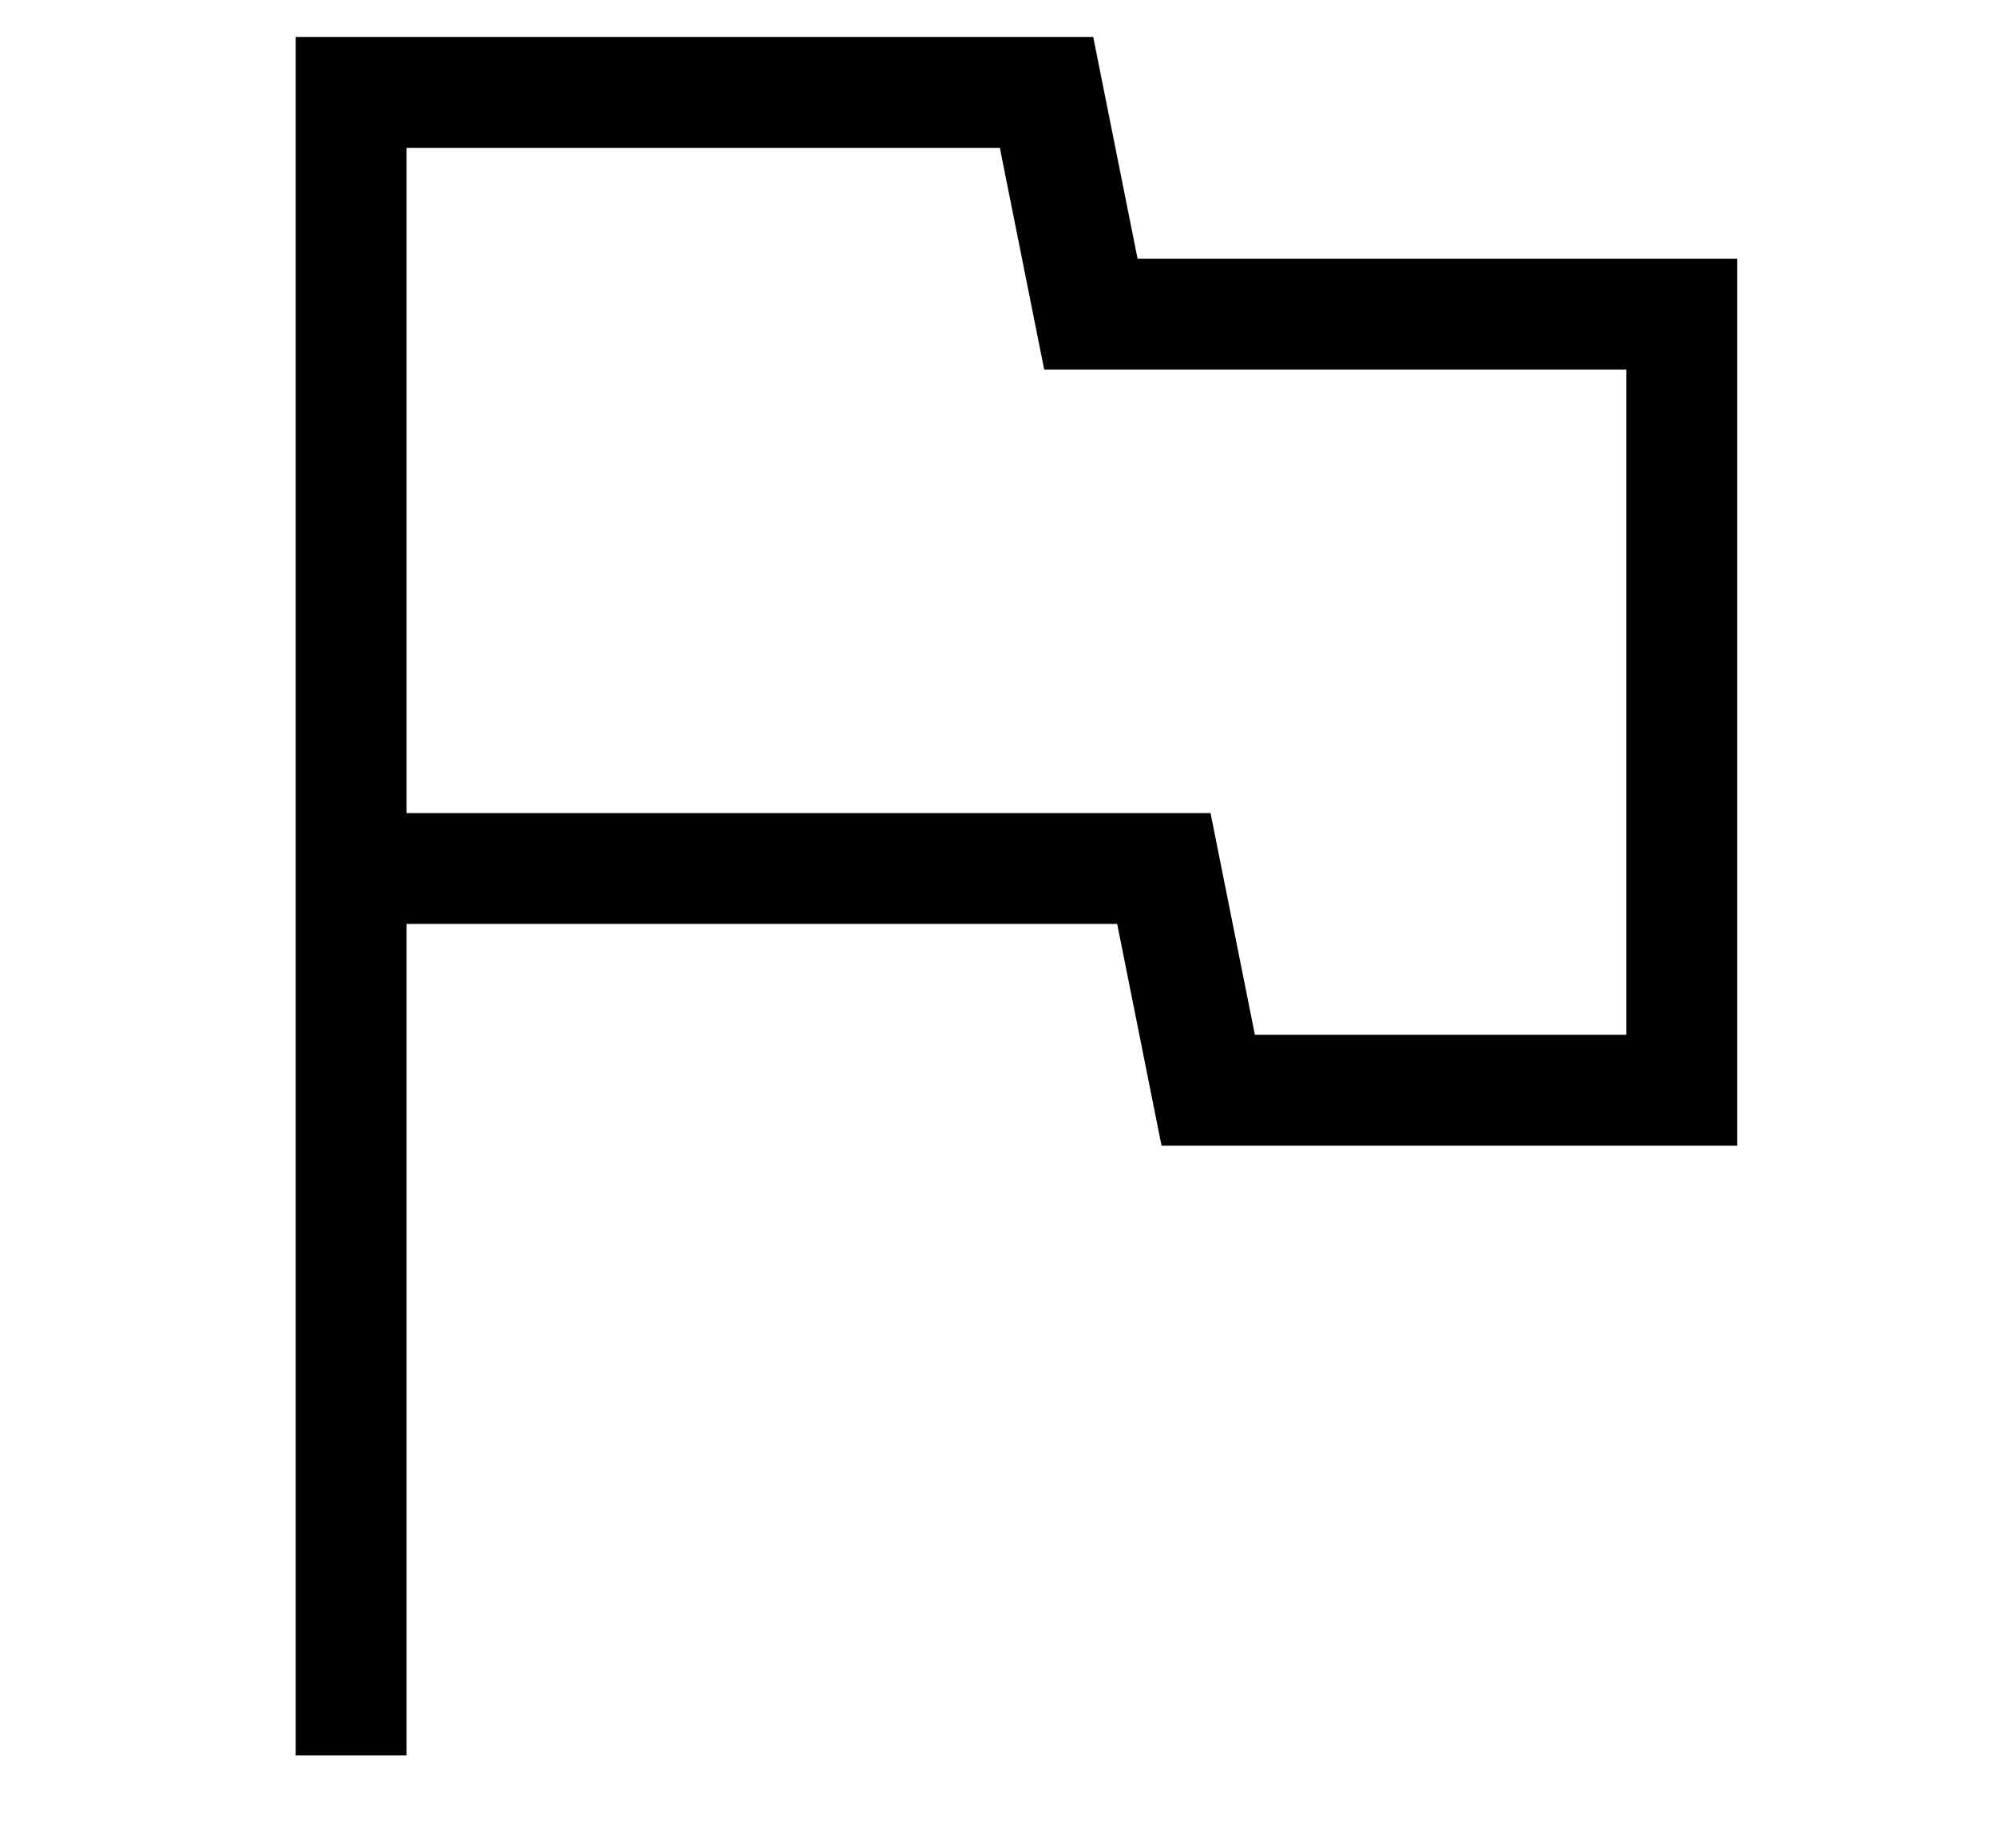 <svg width="27" height="25" viewBox="0 0 27 25" fill="none" xmlns="http://www.w3.org/2000/svg">
<g clip-path="url(#clip0_0_591)">
<path d="M4 23.75V0.5H14.788L15.388 3.5H23.5V15.5H15.712L15.112 12.5H5.5V23.75H4ZM16.975 14H22V5H14.125L13.525 2H5.5V11H16.375L16.975 14Z" fill="currentColor"/>
</g>
<defs>
<clipPath id="clip0_0_591">
<rect width="19.5" height="24" fill="currentColor" transform="translate(4 0.5)"/>
</clipPath>
</defs>
</svg>
